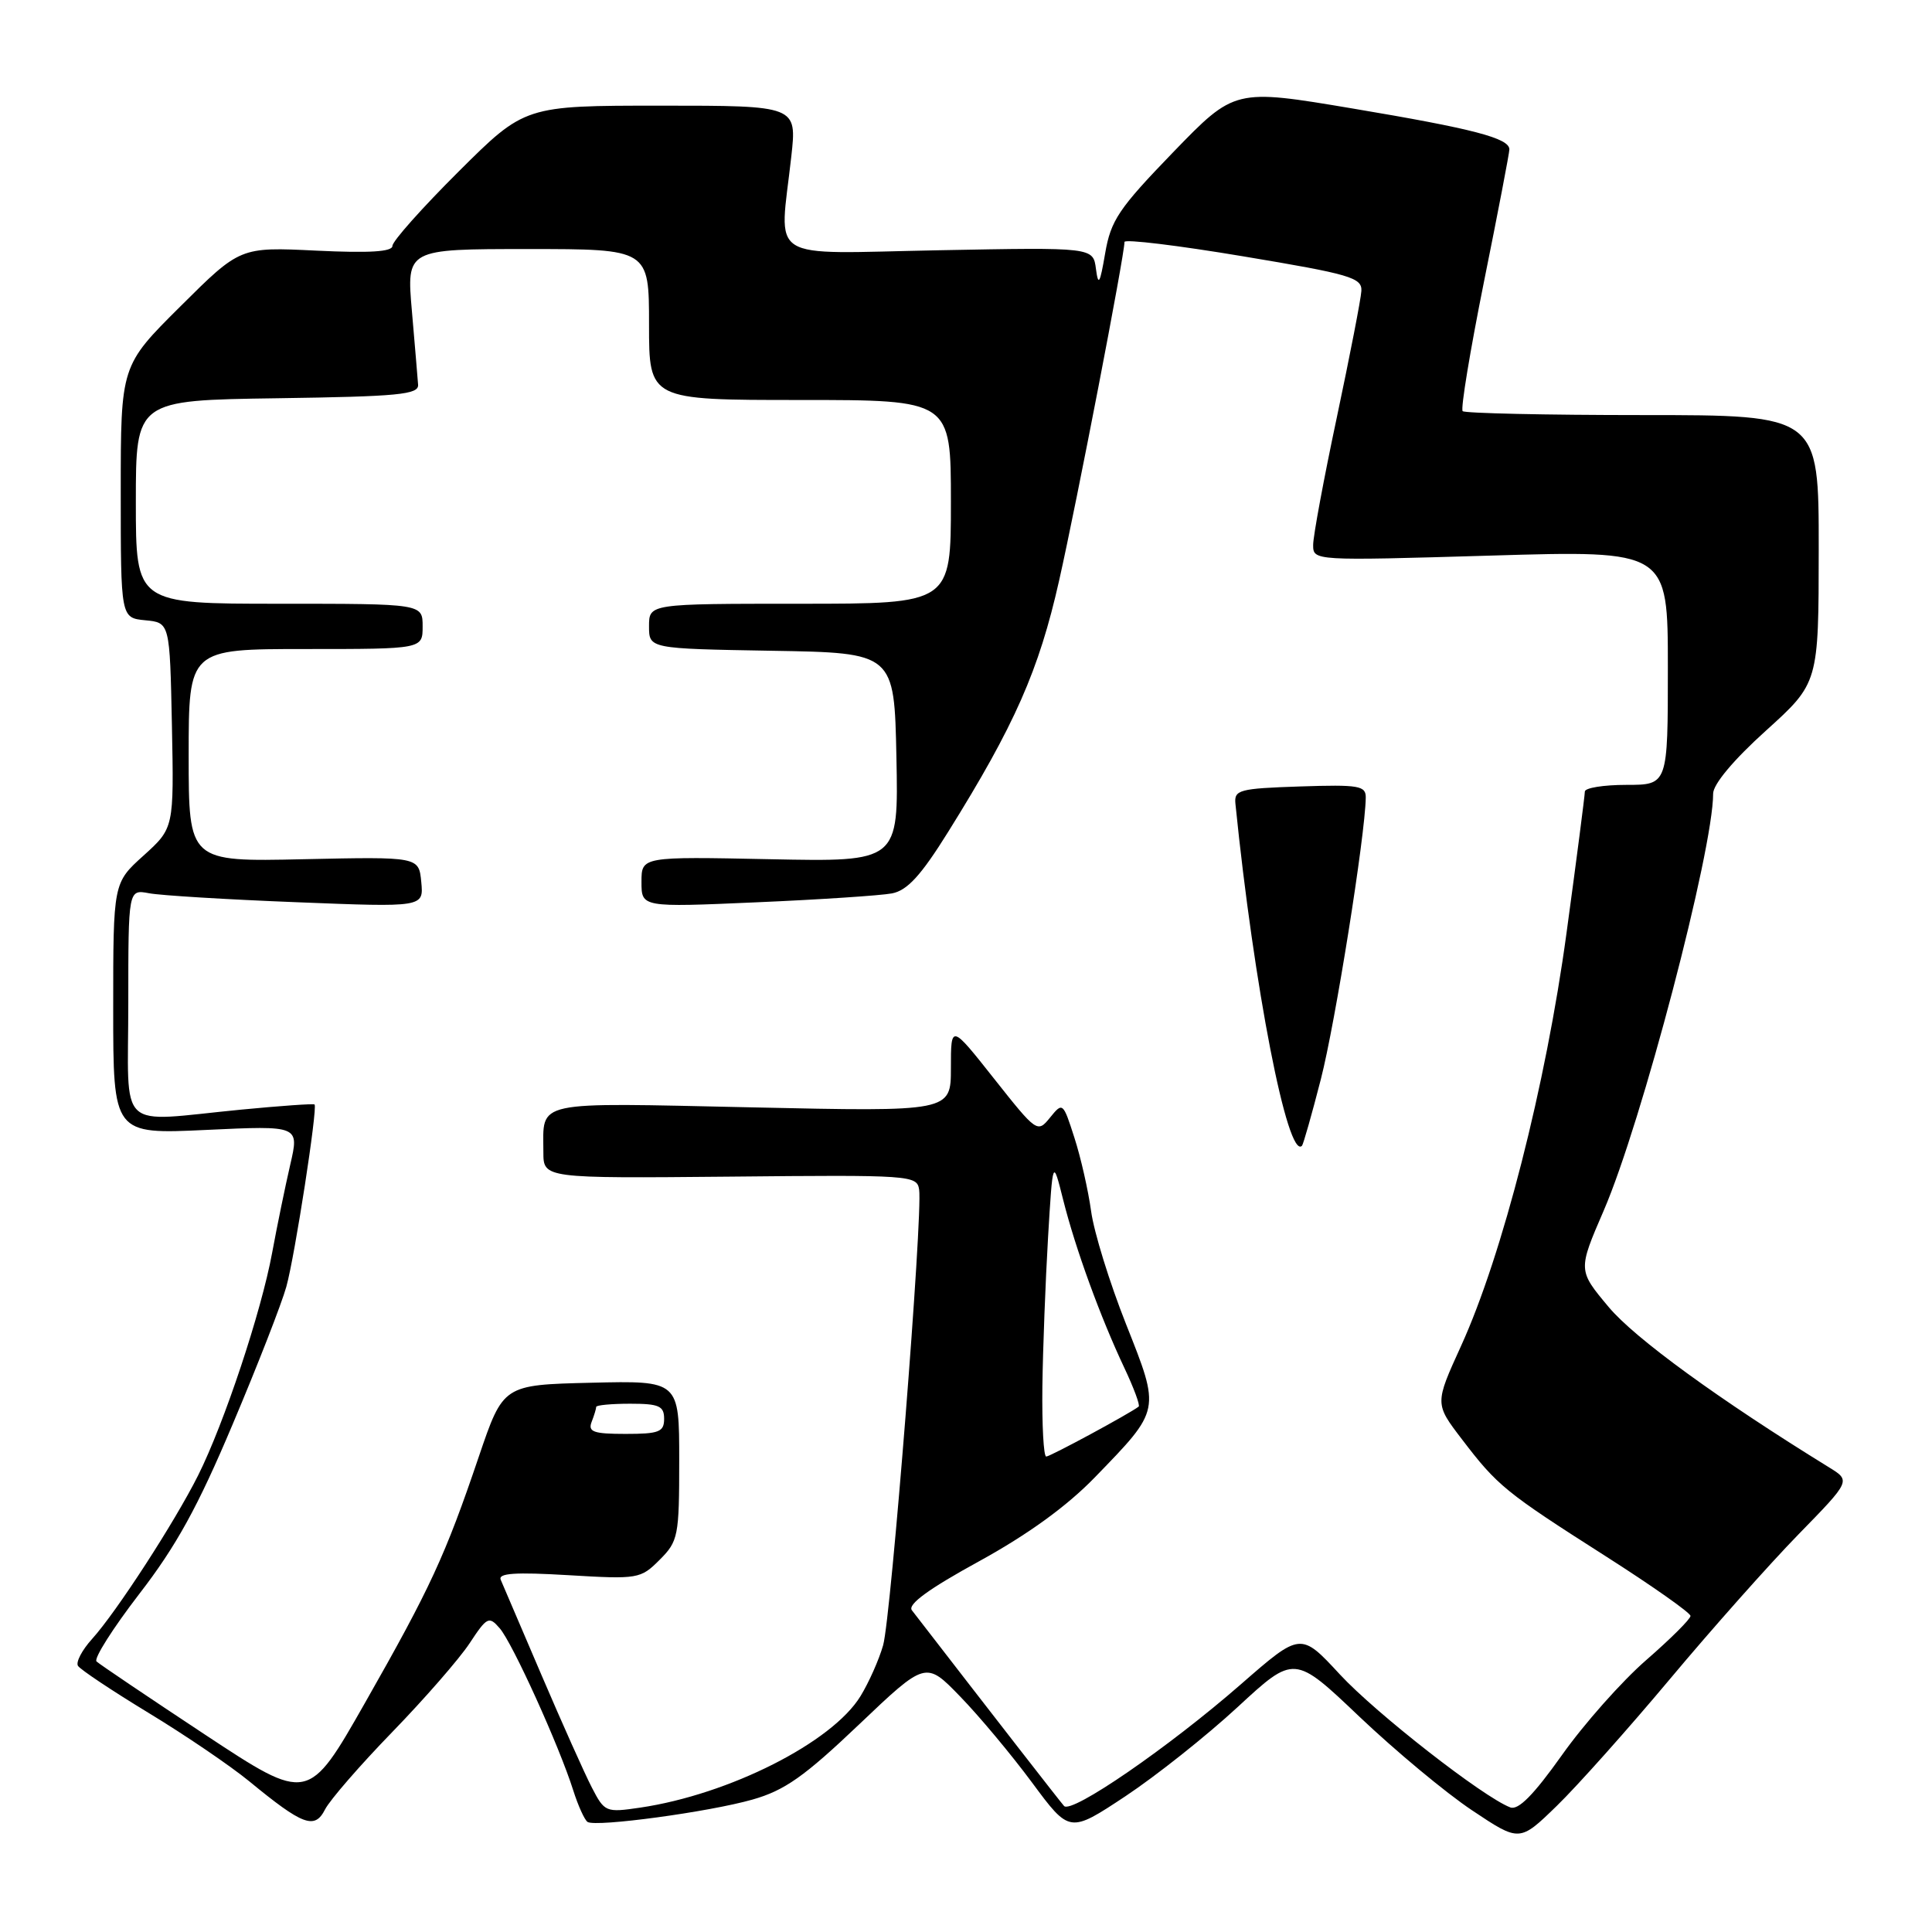 <?xml version="1.0" encoding="UTF-8" standalone="no"?>
<!DOCTYPE svg PUBLIC "-//W3C//DTD SVG 1.1//EN" "http://www.w3.org/Graphics/SVG/1.1/DTD/svg11.dtd" >
<svg xmlns="http://www.w3.org/2000/svg" xmlns:xlink="http://www.w3.org/1999/xlink" version="1.1" viewBox="0 0 256 256">
 <g >
 <path fill="currentColor"
d=" M 221.26 222.50 C 226.78 215.90 234.44 207.28 238.27 203.35 C 245.24 196.21 245.24 196.21 242.37 194.44 C 227.77 185.44 216.62 177.33 213.16 173.19 C 209.08 168.32 209.08 168.32 212.50 160.41 C 217.52 148.80 227.00 112.67 227.00 105.16 C 227.00 103.92 229.71 100.68 233.99 96.82 C 240.98 90.50 240.98 90.50 240.99 72.75 C 241.00 55.00 241.00 55.00 217.67 55.00 C 204.83 55.00 194.10 54.76 193.81 54.48 C 193.52 54.19 194.80 46.46 196.64 37.30 C 198.49 28.14 200.00 20.26 200.00 19.80 C 200.00 18.31 195.27 17.07 179.25 14.38 C 163.60 11.75 163.60 11.75 155.44 20.18 C 148.23 27.64 147.19 29.19 146.44 33.56 C 145.75 37.61 145.53 37.98 145.22 35.64 C 144.85 32.77 144.85 32.77 124.42 33.16 C 101.17 33.60 103.28 34.93 104.85 20.75 C 105.60 14.00 105.60 14.00 87.57 14.00 C 69.54 14.00 69.54 14.00 60.77 22.73 C 55.95 27.53 52.00 31.96 52.00 32.58 C 52.00 33.36 48.97 33.55 41.91 33.21 C 31.82 32.72 31.82 32.72 23.91 40.59 C 16.00 48.45 16.00 48.45 16.00 65.16 C 16.00 81.87 16.00 81.87 19.25 82.19 C 22.50 82.50 22.50 82.50 22.78 96.11 C 23.05 109.72 23.05 109.72 19.03 113.36 C 15.00 116.99 15.00 116.99 15.00 133.65 C 15.00 150.30 15.00 150.30 27.33 149.72 C 39.66 149.14 39.66 149.14 38.46 154.32 C 37.80 157.17 36.72 162.43 36.06 166.00 C 34.62 173.82 29.70 188.61 26.25 195.50 C 23.15 201.69 15.43 213.60 12.20 217.17 C 10.87 218.64 10.03 220.24 10.33 220.73 C 10.63 221.22 14.85 224.03 19.69 226.97 C 24.54 229.91 30.52 233.98 33.00 236.01 C 40.14 241.88 41.70 242.46 43.07 239.76 C 43.70 238.52 47.71 233.90 51.98 229.50 C 56.25 225.10 60.86 219.81 62.22 217.75 C 64.53 214.24 64.79 214.11 66.21 215.75 C 67.90 217.68 74.10 231.35 75.96 237.24 C 76.61 239.29 77.47 241.17 77.86 241.42 C 79.00 242.12 93.98 240.09 99.72 238.45 C 103.97 237.24 106.58 235.40 113.80 228.53 C 122.67 220.09 122.67 220.09 127.23 224.80 C 129.74 227.38 134.03 232.52 136.76 236.21 C 141.72 242.91 141.72 242.91 149.11 238.02 C 153.18 235.32 159.88 230.00 164.00 226.19 C 171.50 219.26 171.50 219.26 180.13 227.47 C 184.88 231.98 191.59 237.57 195.06 239.88 C 201.35 244.08 201.35 244.08 206.28 239.29 C 208.99 236.66 215.73 229.10 221.26 222.50 Z  M 78.43 236.87 C 77.48 235.04 74.49 228.35 71.78 222.02 C 69.07 215.68 66.63 209.97 66.35 209.33 C 65.97 208.45 68.27 208.30 75.33 208.72 C 84.55 209.27 84.88 209.21 87.40 206.69 C 89.87 204.22 90.00 203.57 90.00 193.51 C 90.00 182.94 90.00 182.94 78.34 183.22 C 66.68 183.50 66.68 183.50 63.45 193.00 C 58.99 206.17 57.02 210.42 48.38 225.61 C 40.84 238.87 40.84 238.87 27.17 229.85 C 19.65 224.88 13.18 220.52 12.79 220.15 C 12.40 219.78 14.95 215.76 18.45 211.21 C 23.35 204.87 26.23 199.64 30.83 188.72 C 34.14 180.90 37.33 172.70 37.94 170.50 C 39.07 166.44 42.11 146.78 41.68 146.35 C 41.55 146.22 37.18 146.53 31.97 147.03 C 15.23 148.65 17.00 150.32 17.00 132.92 C 17.00 117.84 17.00 117.84 19.75 118.36 C 21.26 118.65 30.07 119.19 39.32 119.55 C 56.14 120.22 56.14 120.22 55.82 116.87 C 55.50 113.52 55.50 113.52 40.25 113.85 C 25.00 114.19 25.00 114.19 25.00 100.10 C 25.00 86.00 25.00 86.00 40.50 86.00 C 56.00 86.00 56.00 86.00 56.00 83.00 C 56.00 80.00 56.00 80.00 37.00 80.00 C 18.00 80.00 18.00 80.00 18.00 66.52 C 18.00 53.04 18.00 53.04 36.75 52.77 C 52.81 52.54 55.49 52.28 55.40 50.98 C 55.34 50.14 54.97 45.75 54.58 41.23 C 53.86 33.00 53.86 33.00 69.93 33.00 C 86.00 33.00 86.00 33.00 86.00 43.00 C 86.00 53.00 86.00 53.00 106.00 53.00 C 126.00 53.00 126.00 53.00 126.00 66.50 C 126.00 80.00 126.00 80.00 106.00 80.00 C 86.00 80.00 86.00 80.00 86.00 82.98 C 86.00 85.95 86.00 85.95 102.25 86.23 C 118.50 86.50 118.50 86.50 118.78 100.35 C 119.06 114.20 119.06 114.20 102.03 113.85 C 85.00 113.50 85.00 113.50 85.00 116.86 C 85.00 120.23 85.00 120.23 100.25 119.56 C 108.64 119.20 116.71 118.66 118.19 118.38 C 120.22 117.99 122.03 116.02 125.63 110.24 C 134.46 96.08 137.66 88.83 140.34 76.92 C 142.68 66.55 149.00 33.81 149.00 32.06 C 149.00 31.66 156.09 32.52 164.75 33.97 C 178.91 36.33 180.49 36.79 180.39 38.55 C 180.33 39.62 178.86 47.16 177.14 55.29 C 175.41 63.43 174.00 71.04 174.00 72.20 C 174.00 74.31 174.03 74.31 197.50 73.62 C 221.00 72.92 221.00 72.92 221.00 88.46 C 221.00 104.00 221.00 104.00 215.50 104.00 C 212.47 104.00 210.00 104.40 210.00 104.89 C 210.00 105.38 208.91 113.82 207.57 123.64 C 204.84 143.77 199.07 166.35 193.59 178.36 C 190.11 186.00 190.11 186.00 193.72 190.72 C 198.42 196.88 199.46 197.73 212.75 206.20 C 218.94 210.15 224.00 213.71 224.00 214.12 C 224.00 214.53 221.36 217.16 218.13 219.97 C 214.90 222.78 209.87 228.45 206.95 232.58 C 203.22 237.83 201.18 239.90 200.12 239.49 C 196.51 238.11 182.33 227.04 177.55 221.88 C 172.35 216.26 172.35 216.26 164.42 223.18 C 154.87 231.52 141.96 240.40 140.99 239.30 C 140.43 238.67 131.90 227.70 120.83 213.37 C 120.23 212.60 123.06 210.53 129.73 206.88 C 136.23 203.31 141.37 199.58 145.09 195.74 C 153.84 186.71 153.78 187.00 149.20 175.44 C 147.03 169.97 144.95 163.25 144.58 160.50 C 144.20 157.75 143.21 153.36 142.36 150.74 C 140.86 146.06 140.81 146.02 139.14 148.08 C 137.47 150.14 137.38 150.08 131.72 142.93 C 126.00 135.70 126.00 135.70 126.00 141.51 C 126.00 147.31 126.00 147.31 99.58 146.73 C 70.35 146.10 72.00 145.74 72.00 152.65 C 72.00 156.14 72.00 156.14 96.75 155.91 C 120.69 155.67 121.51 155.73 121.79 157.63 C 122.29 160.98 118.07 214.29 117.02 218.00 C 116.47 219.93 115.12 222.96 114.02 224.75 C 110.27 230.88 96.61 237.78 84.83 239.52 C 80.28 240.19 80.11 240.12 78.43 236.87 Z  M 175.02 143.00 C 176.93 135.58 180.89 110.75 180.97 105.71 C 181.00 104.11 180.11 103.95 172.25 104.21 C 164.18 104.48 163.52 104.66 163.70 106.50 C 166.15 130.74 170.62 153.72 172.52 151.82 C 172.69 151.64 173.82 147.68 175.02 143.00 Z  M 138.12 183.75 C 138.19 178.66 138.53 169.78 138.87 164.00 C 139.50 153.50 139.50 153.50 140.88 159.00 C 142.50 165.45 145.81 174.54 149.00 181.29 C 150.24 183.92 151.09 186.21 150.88 186.38 C 149.72 187.29 139.16 193.00 138.63 193.00 C 138.28 193.00 138.06 188.84 138.12 183.75 Z  M 78.39 188.42 C 78.73 187.55 79.00 186.65 79.00 186.42 C 79.00 186.19 81.03 186.00 83.50 186.00 C 87.33 186.00 88.00 186.30 88.00 188.00 C 88.00 189.74 87.33 190.00 82.89 190.00 C 78.65 190.00 77.89 189.73 78.39 188.42 Z "/>
</g>
</svg>